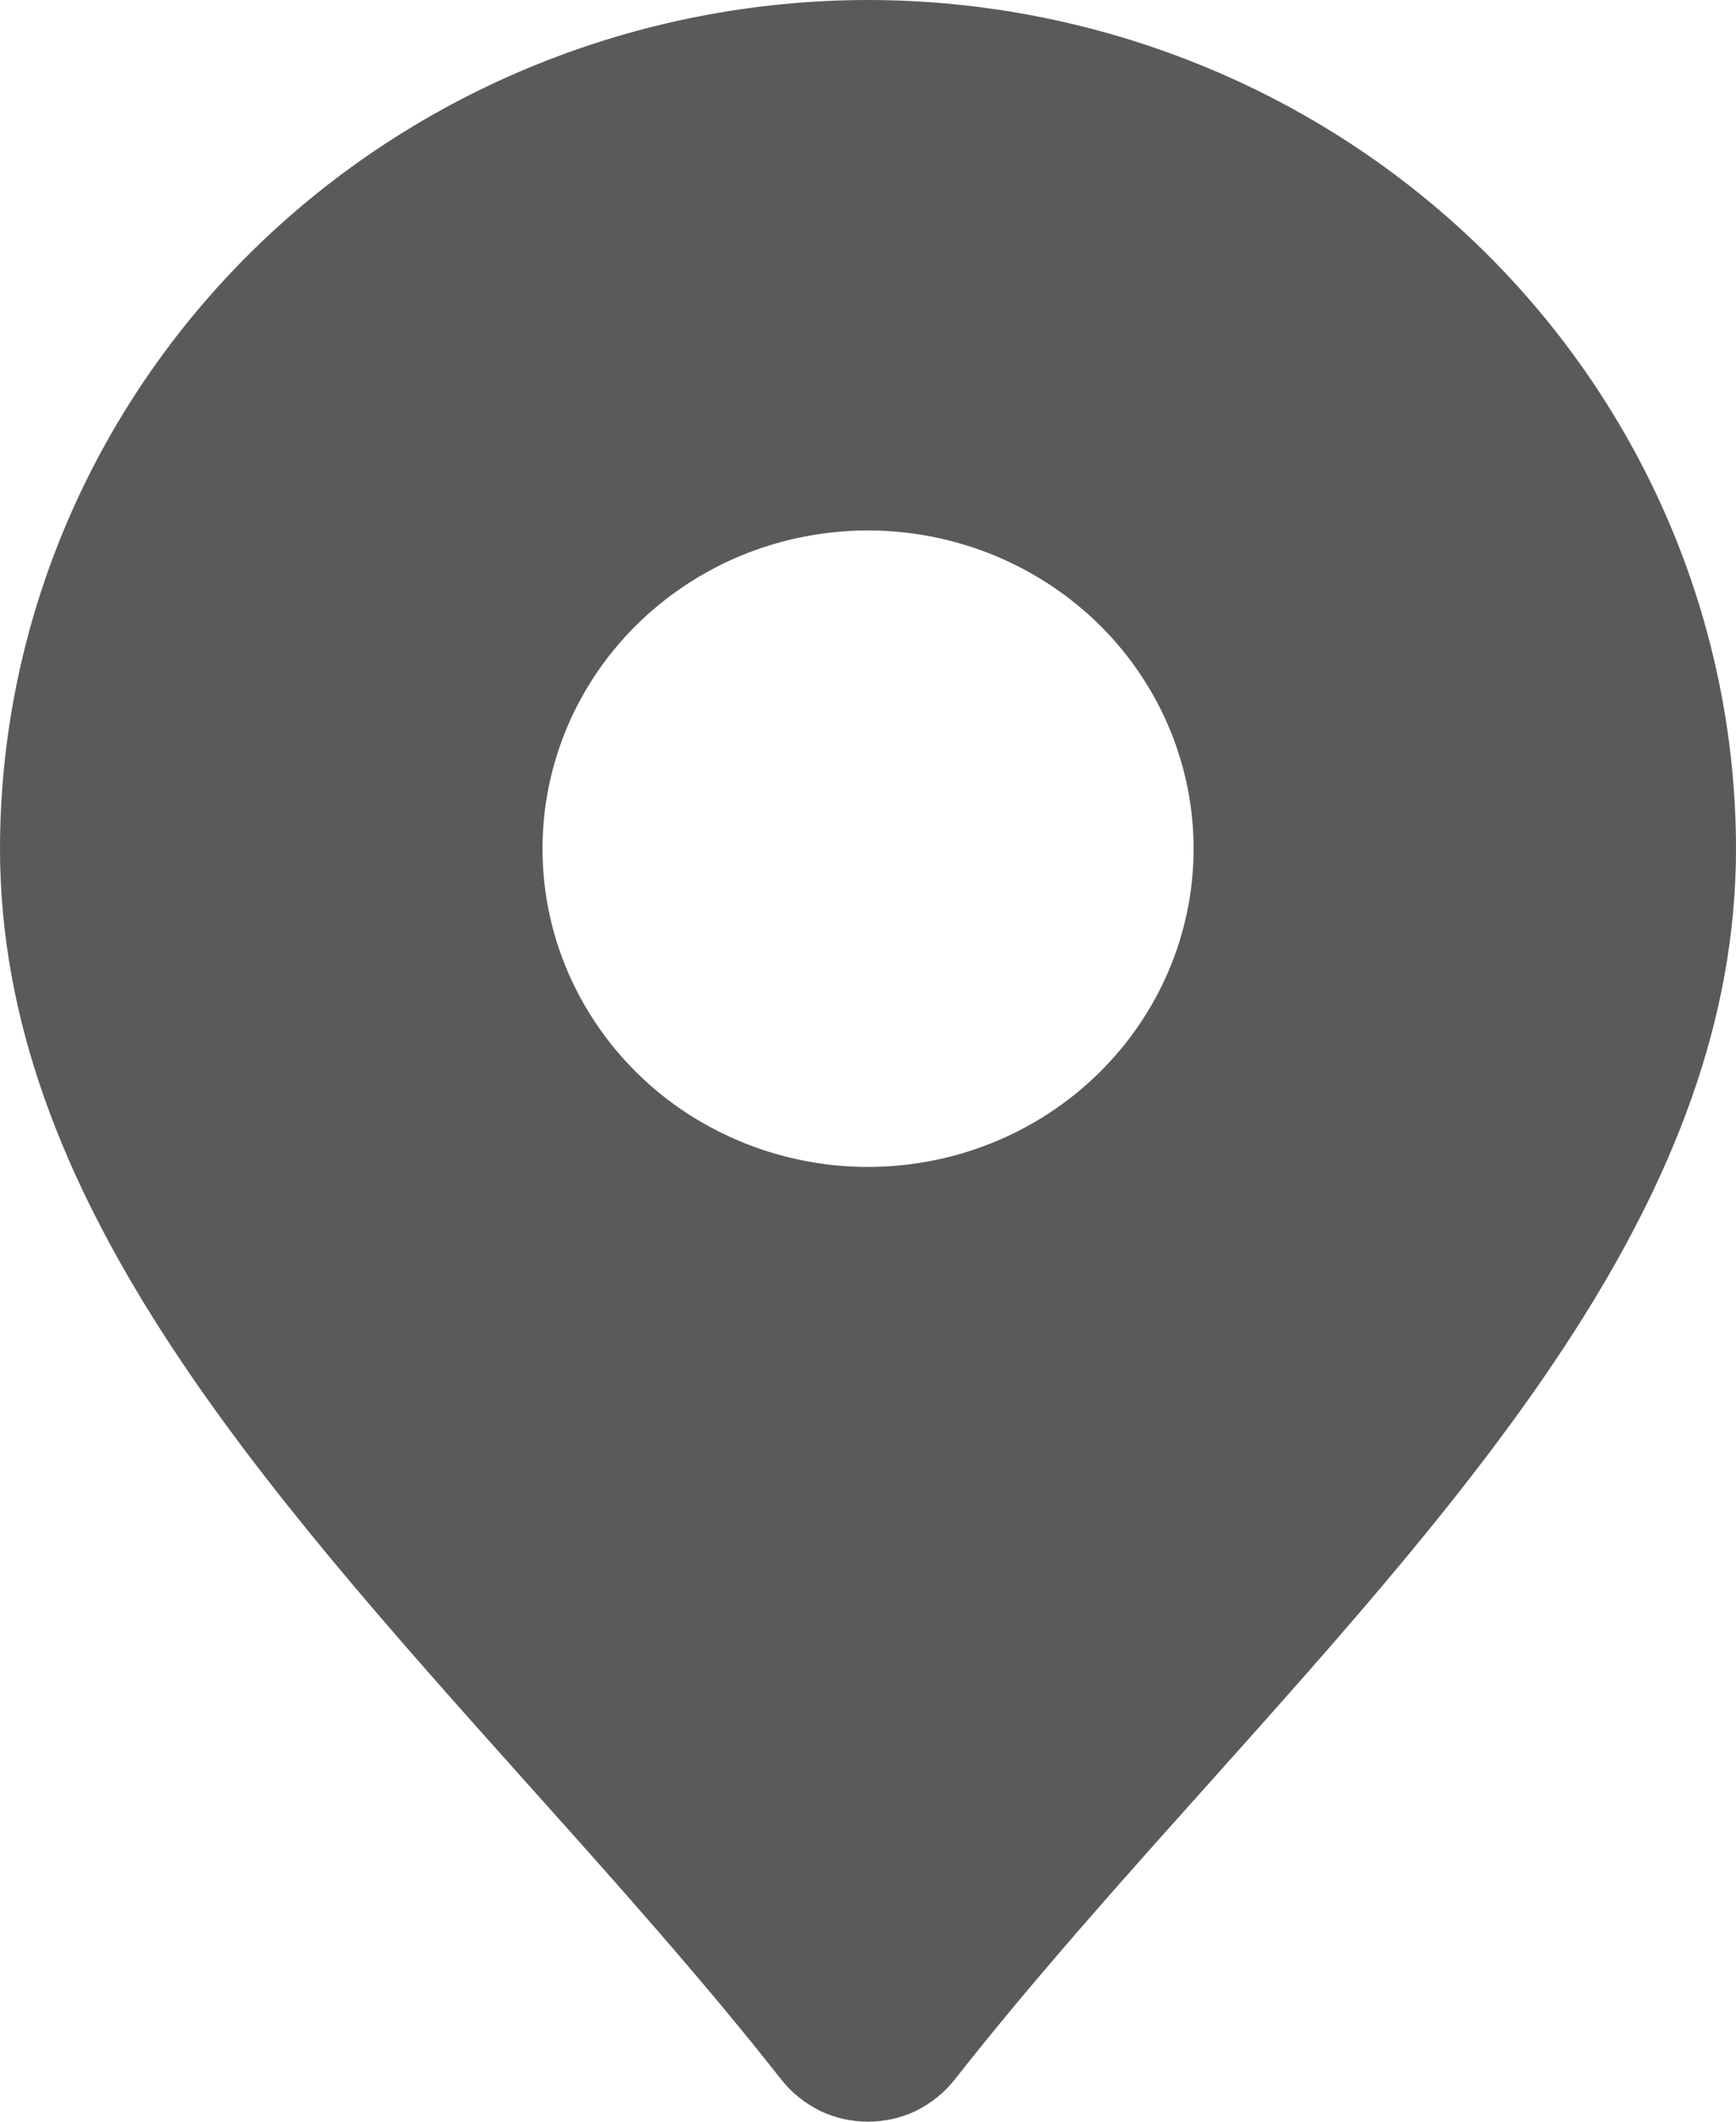 <svg width="9" height="11" viewBox="0 0 9 11" fill="none" xmlns="http://www.w3.org/2000/svg">
<path d="M4.5 0C3.307 0.001 2.163 0.465 1.319 1.29C0.476 2.115 0.001 3.234 0 4.4C0 6.19 1.329 7.677 2.737 9.251C3.183 9.749 3.644 10.264 4.054 10.786C4.107 10.852 4.175 10.906 4.252 10.944C4.329 10.981 4.414 11 4.5 11C4.586 11 4.671 10.981 4.748 10.944C4.825 10.906 4.893 10.852 4.946 10.786C5.356 10.264 5.817 9.749 6.263 9.251C7.671 7.677 9 6.19 9 4.4C8.999 3.234 8.524 2.115 7.681 1.29C6.837 0.465 5.693 0.001 4.5 0ZM4.5 6.05C4.166 6.05 3.84 5.953 3.562 5.772C3.285 5.591 3.069 5.333 2.941 5.032C2.813 4.73 2.78 4.398 2.845 4.078C2.91 3.758 3.071 3.464 3.307 3.233C3.543 3.003 3.843 2.845 4.171 2.782C4.498 2.718 4.837 2.751 5.146 2.876C5.454 3.001 5.718 3.212 5.903 3.483C6.089 3.755 6.188 4.074 6.188 4.4C6.188 4.838 6.01 5.257 5.693 5.567C5.377 5.876 4.948 6.05 4.5 6.05Z" fill="#5A5A5A"/>
</svg>
